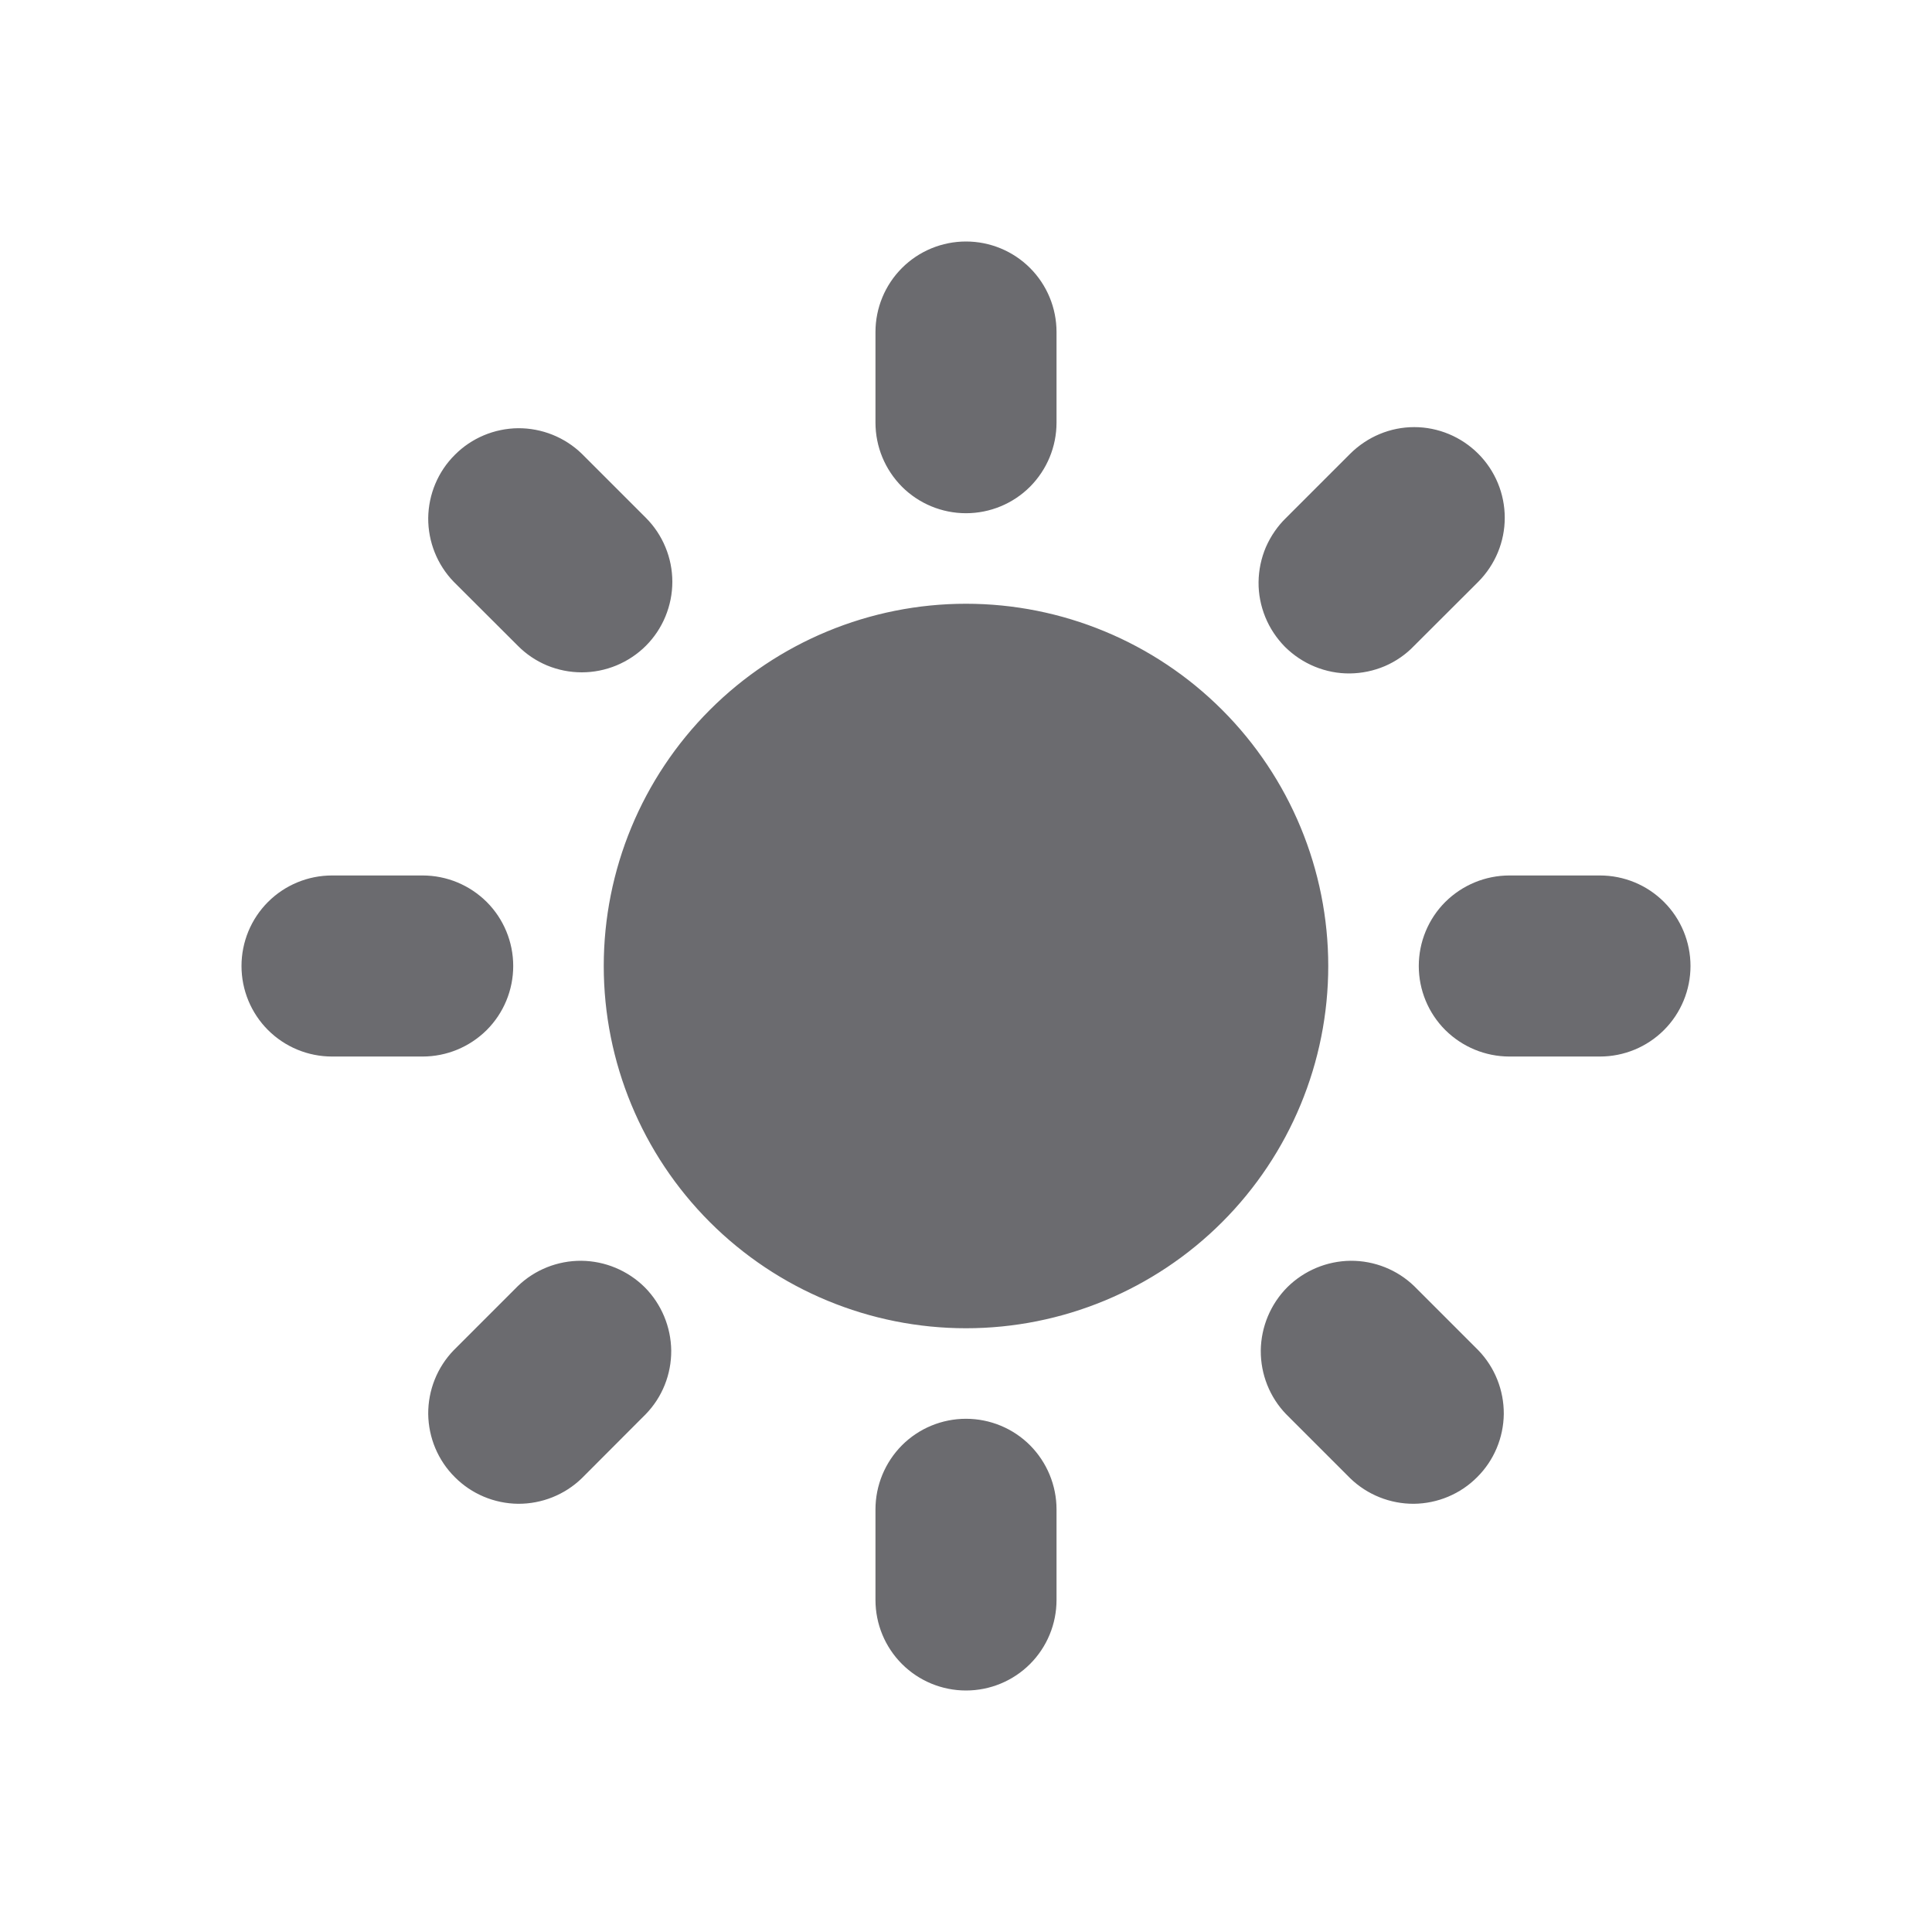 <svg width="14" height="14" viewBox="0 0 14 14" fill="none" xmlns="http://www.w3.org/2000/svg">
<g id="Icon">
<path id="Vector" fill-rule="evenodd" clip-rule="evenodd" d="M7 1.75C7.174 1.75 7.341 1.819 7.464 1.942C7.587 2.065 7.656 2.232 7.656 2.406V3.062C7.656 3.237 7.587 3.403 7.464 3.527C7.341 3.65 7.174 3.719 7 3.719C6.826 3.719 6.659 3.65 6.536 3.527C6.413 3.403 6.344 3.237 6.344 3.062V2.406C6.344 2.232 6.413 2.065 6.536 1.942C6.659 1.819 6.826 1.75 7 1.75ZM9.625 7C9.625 7.696 9.348 8.364 8.856 8.856C8.364 9.348 7.696 9.625 7 9.625C6.304 9.625 5.636 9.348 5.144 8.856C4.652 8.364 4.375 7.696 4.375 7C4.375 6.304 4.652 5.636 5.144 5.144C5.636 4.652 6.304 4.375 7 4.375C7.696 4.375 8.364 4.652 8.856 5.144C9.348 5.636 9.625 6.304 9.625 7ZM9.32 10.248L9.784 10.712C9.908 10.832 10.074 10.898 10.246 10.897C10.418 10.895 10.583 10.826 10.704 10.704C10.826 10.583 10.895 10.418 10.897 10.246C10.898 10.074 10.832 9.908 10.712 9.784L10.248 9.32C10.125 9.201 9.959 9.135 9.787 9.136C9.615 9.138 9.45 9.207 9.328 9.328C9.207 9.45 9.138 9.615 9.136 9.787C9.135 9.959 9.201 10.125 9.32 10.248ZM10.712 3.288C10.835 3.411 10.904 3.578 10.904 3.752C10.904 3.926 10.835 4.092 10.712 4.216L10.248 4.679C10.188 4.742 10.116 4.792 10.035 4.827C9.955 4.861 9.869 4.879 9.782 4.88C9.695 4.881 9.609 4.864 9.528 4.831C9.447 4.798 9.374 4.749 9.312 4.688C9.251 4.626 9.202 4.553 9.169 4.472C9.136 4.391 9.119 4.305 9.12 4.218C9.121 4.131 9.139 4.045 9.173 3.965C9.208 3.885 9.258 3.812 9.32 3.752L9.784 3.288C9.908 3.165 10.074 3.095 10.248 3.095C10.422 3.095 10.589 3.165 10.712 3.288H10.712ZM11.594 7.656C11.768 7.656 11.935 7.587 12.058 7.464C12.181 7.341 12.25 7.174 12.25 7C12.25 6.826 12.181 6.659 12.058 6.536C11.935 6.413 11.768 6.344 11.594 6.344H10.938C10.764 6.344 10.597 6.413 10.473 6.536C10.35 6.659 10.281 6.826 10.281 7C10.281 7.174 10.35 7.341 10.473 7.464C10.597 7.587 10.764 7.656 10.938 7.656H11.594ZM7 10.281C7.174 10.281 7.341 10.35 7.464 10.473C7.587 10.597 7.656 10.764 7.656 10.938V11.594C7.656 11.768 7.587 11.935 7.464 12.058C7.341 12.181 7.174 12.25 7 12.25C6.826 12.25 6.659 12.181 6.536 12.058C6.413 11.935 6.344 11.768 6.344 11.594V10.938C6.344 10.764 6.413 10.597 6.536 10.473C6.659 10.35 6.826 10.281 7 10.281ZM3.752 4.679C3.812 4.74 3.885 4.789 3.964 4.822C4.044 4.855 4.129 4.872 4.216 4.872C4.302 4.872 4.387 4.855 4.467 4.822C4.546 4.789 4.619 4.741 4.68 4.68C4.741 4.619 4.789 4.547 4.822 4.467C4.855 4.387 4.872 4.302 4.872 4.216C4.872 4.13 4.855 4.044 4.822 3.965C4.789 3.885 4.741 3.813 4.68 3.752L4.216 3.288C4.092 3.168 3.926 3.102 3.754 3.103C3.582 3.105 3.417 3.174 3.296 3.296C3.174 3.417 3.105 3.582 3.103 3.754C3.102 3.926 3.168 4.092 3.288 4.216L3.752 4.679ZM4.679 10.248L4.216 10.712C4.092 10.832 3.926 10.898 3.754 10.897C3.582 10.895 3.417 10.826 3.296 10.704C3.174 10.583 3.105 10.418 3.103 10.246C3.102 10.074 3.168 9.908 3.288 9.784L3.752 9.32C3.875 9.201 4.041 9.135 4.213 9.136C4.385 9.138 4.55 9.207 4.672 9.328C4.793 9.45 4.862 9.615 4.864 9.787C4.865 9.959 4.799 10.125 4.679 10.248ZM3.062 7.656C3.237 7.656 3.403 7.587 3.527 7.464C3.65 7.341 3.719 7.174 3.719 7C3.719 6.826 3.65 6.659 3.527 6.536C3.403 6.413 3.237 6.344 3.062 6.344H2.406C2.232 6.344 2.065 6.413 1.942 6.536C1.819 6.659 1.75 6.826 1.75 7C1.75 7.174 1.819 7.341 1.942 7.464C2.065 7.587 2.232 7.656 2.406 7.656H3.062Z" fill="#6B6B6F"/>
</g>
</svg>
